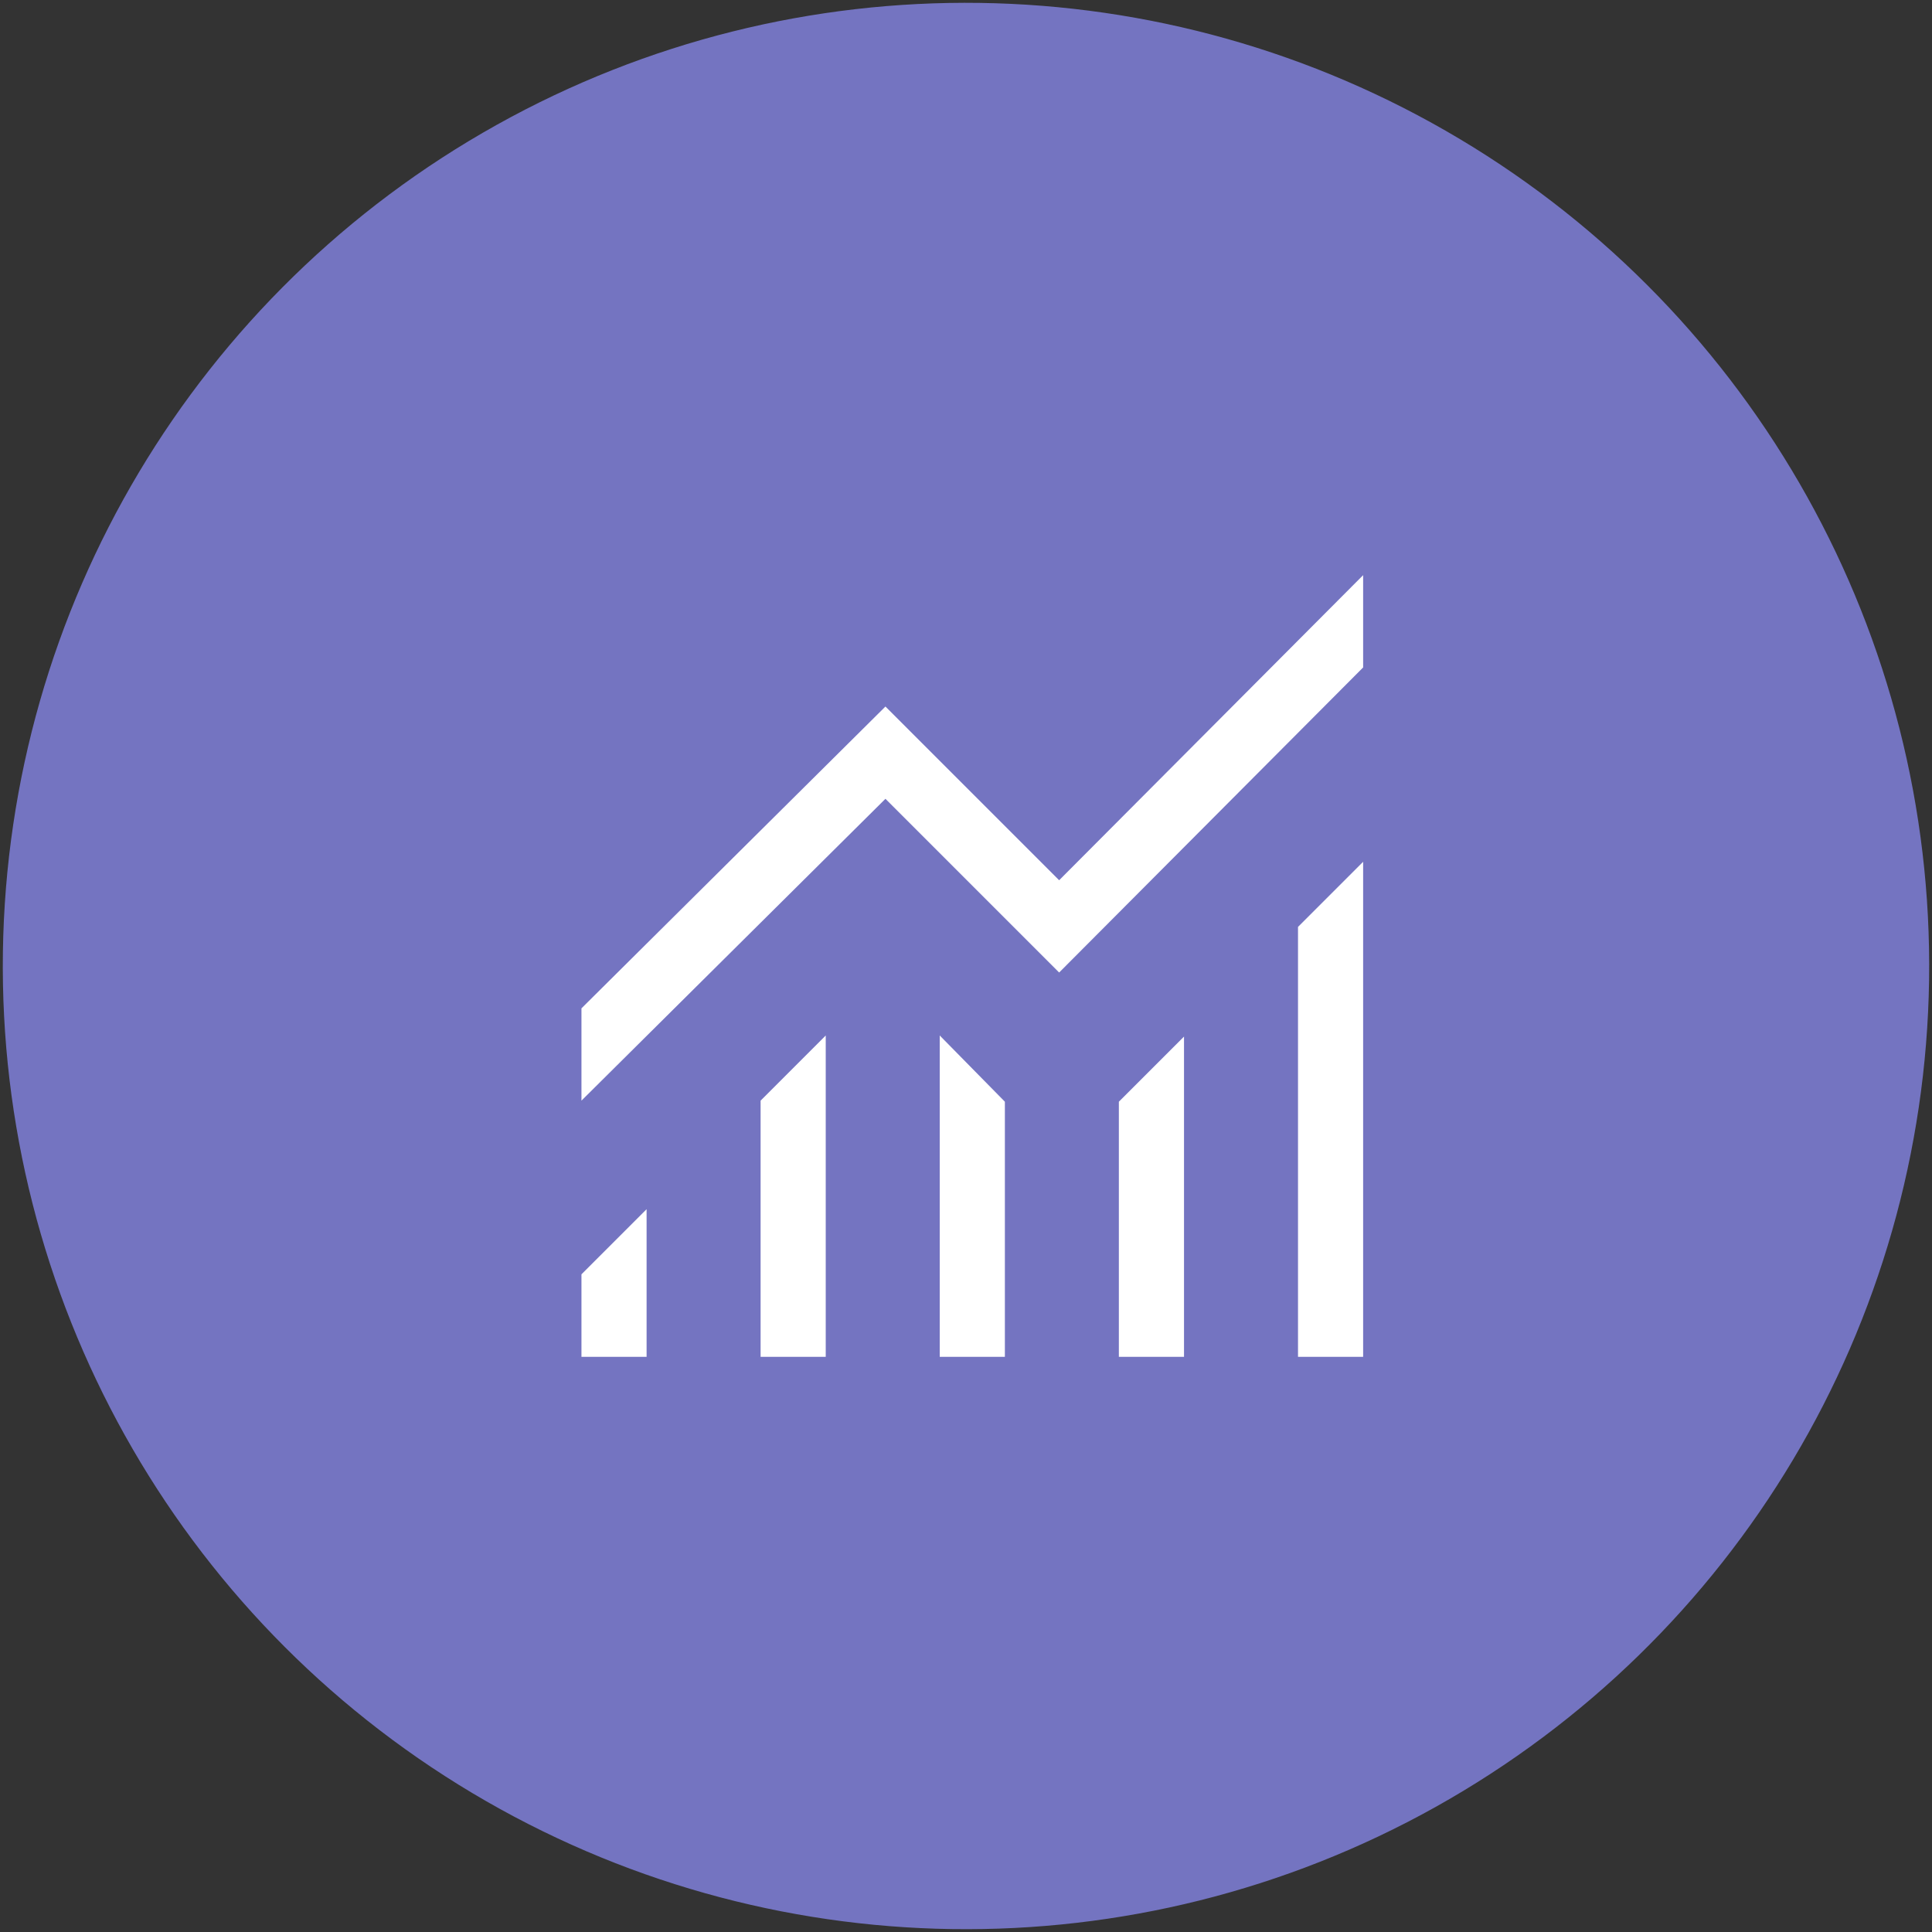 <svg width="174" height="174" viewBox="0 0 174 174" fill="none" xmlns="http://www.w3.org/2000/svg">
    <rect x="0" y="0" width="174" height="174" fill="#333333" stroke="none"/>
    <circle cx="86.999" cy="87" r="86.747" transform="rotate(0.834 86.999 87)" fill="#7474C1"/>
    <mask id="mask0_0_1" style="mask-type:alpha" maskUnits="userSpaceOnUse" x="40" y="40" width="95" height="94">
        <rect x="40.635" y="40.067" width="93.867" height="93.867" fill="#D9D9D9"/>
    </mask>
    <g mask="url(#mask0_0_1)">
        <path d="M52.367 122.2V114.769L58.234 108.903V122.2H52.367ZM68.501 122.2V99.125L74.367 93.258V122.2H68.501ZM84.634 122.2V93.258L90.501 99.222V122.2H84.634ZM100.767 122.2V99.222L106.634 93.356V122.2H100.767ZM116.901 122.2V83.48L122.767 77.614V122.2H116.901ZM52.367 99.125V90.814L79.745 63.631L95.389 79.276L122.767 51.8V60.111L95.389 87.587L79.745 71.942L52.367 99.125Z" fill="white"/>
    </g>
</svg>
